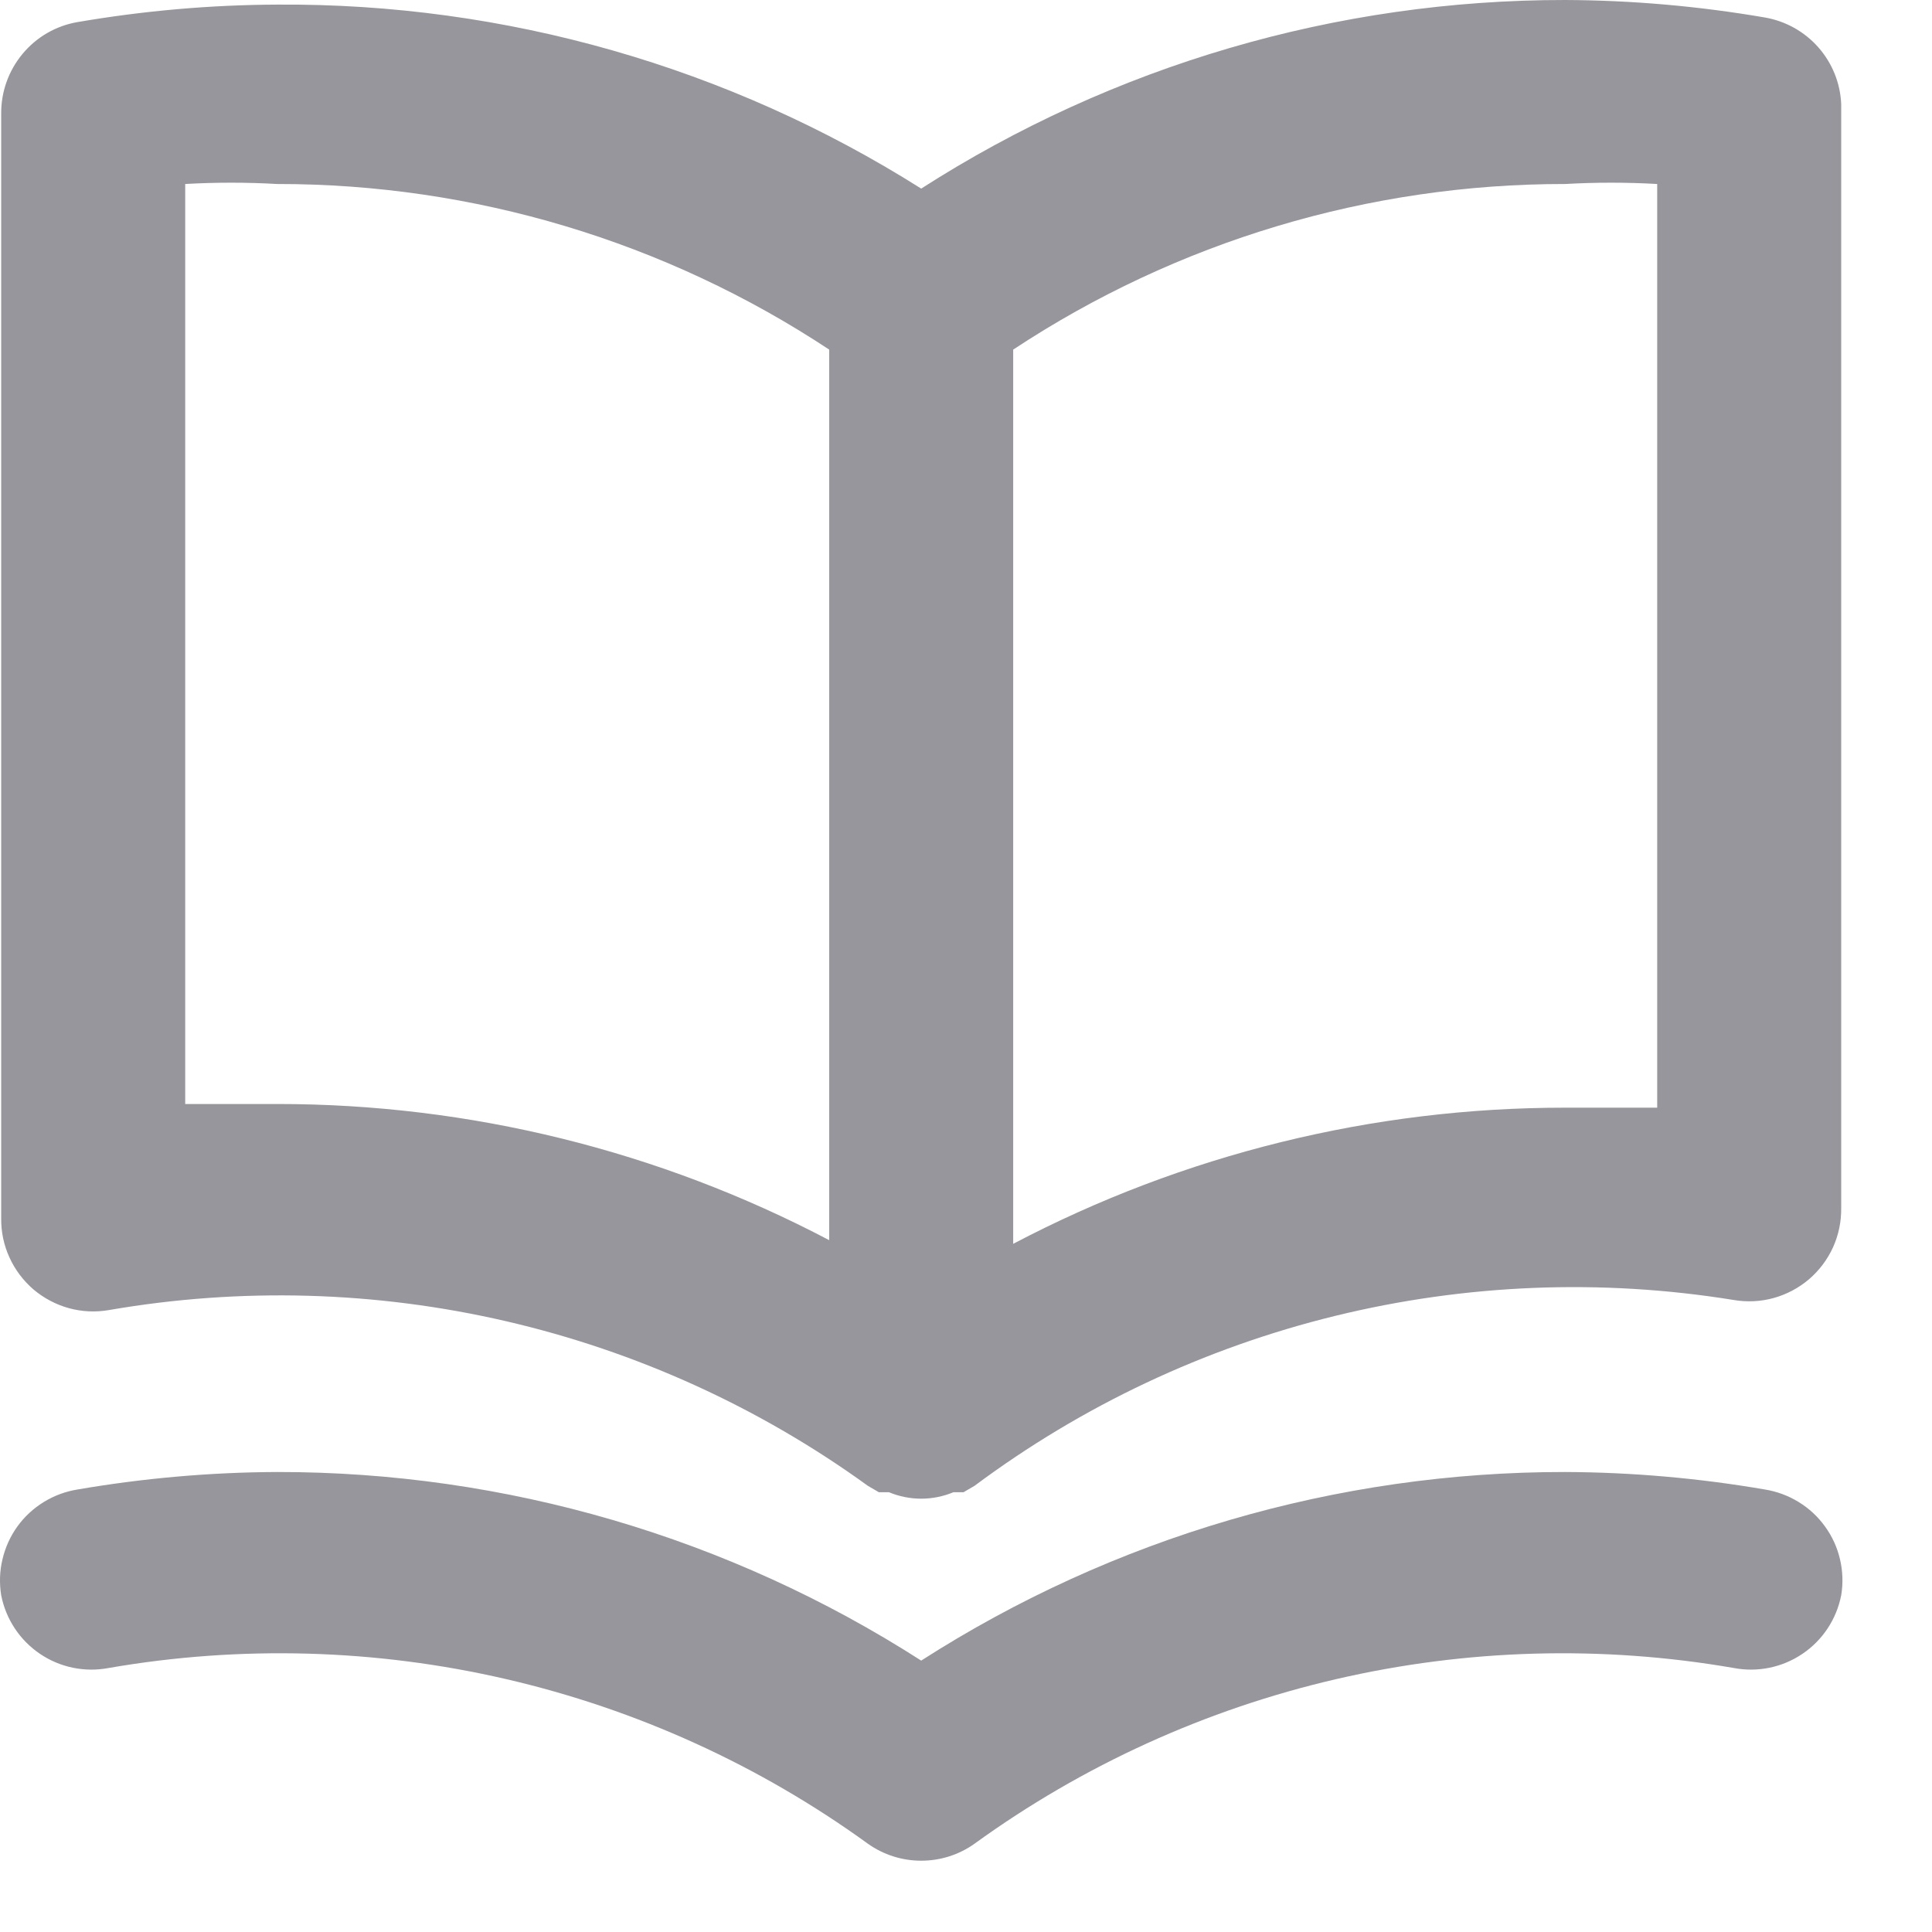 <svg width="21" height="21" viewBox="0 0 21 21" fill="none" xmlns="http://www.w3.org/2000/svg">
<path d="M19.183 0.19C18.466 0.067 17.741 0.003 17.013 4.35025e-06C14.532 -0.002 12.102 0.71 10.013 2.05C7.919 0.727 5.49 0.033 3.013 0.05C2.286 0.053 1.56 0.117 0.843 0.24C0.608 0.28 0.396 0.403 0.244 0.587C0.092 0.77 0.01 1.002 0.013 1.24V13.24C0.011 13.387 0.041 13.533 0.102 13.666C0.162 13.8 0.252 13.919 0.363 14.015C0.475 14.11 0.607 14.18 0.748 14.219C0.89 14.258 1.038 14.265 1.183 14.24C2.616 13.992 4.084 14.033 5.501 14.361C6.918 14.689 8.255 15.297 9.433 16.15L9.553 16.22H9.663C9.774 16.266 9.893 16.29 10.013 16.29C10.133 16.29 10.252 16.266 10.363 16.22H10.473L10.593 16.15C11.763 15.278 13.096 14.65 14.513 14.303C15.931 13.956 17.403 13.897 18.843 14.13C18.988 14.155 19.137 14.148 19.278 14.109C19.42 14.07 19.551 14 19.663 13.905C19.775 13.809 19.864 13.69 19.925 13.556C19.985 13.422 20.015 13.277 20.013 13.13V1.13C20.003 0.902 19.915 0.685 19.764 0.514C19.613 0.343 19.408 0.229 19.183 0.19ZM9.013 13.48C7.163 12.507 5.104 11.999 3.013 12C2.683 12 2.353 12 2.013 12V2C2.346 1.981 2.68 1.981 3.013 2C5.147 1.998 7.233 2.624 9.013 3.8V13.48ZM18.013 12.04C17.673 12.04 17.343 12.04 17.013 12.04C14.923 12.039 12.863 12.547 11.013 13.52V3.8C12.793 2.624 14.88 1.998 17.013 2C17.346 1.981 17.68 1.981 18.013 2V12.04ZM19.183 16.19C18.466 16.067 17.741 16.003 17.013 16C14.532 15.998 12.102 16.71 10.013 18.05C7.925 16.71 5.495 15.998 3.013 16C2.286 16.003 1.56 16.067 0.843 16.19C0.713 16.211 0.588 16.257 0.476 16.326C0.364 16.395 0.266 16.485 0.189 16.592C0.112 16.699 0.057 16.82 0.027 16.949C-0.004 17.077 -0.008 17.21 0.013 17.34C0.064 17.6 0.216 17.829 0.435 17.977C0.654 18.125 0.923 18.18 1.183 18.13C2.616 17.882 4.084 17.923 5.501 18.251C6.918 18.579 8.255 19.187 9.433 20.04C9.603 20.161 9.805 20.225 10.013 20.225C10.221 20.225 10.424 20.161 10.593 20.04C11.771 19.187 13.108 18.579 14.525 18.251C15.942 17.923 17.41 17.882 18.843 18.13C19.103 18.18 19.372 18.125 19.591 17.977C19.811 17.829 19.962 17.6 20.013 17.34C20.035 17.21 20.03 17.077 20 16.949C19.97 16.82 19.915 16.699 19.837 16.592C19.76 16.485 19.663 16.395 19.55 16.326C19.438 16.257 19.313 16.211 19.183 16.19Z" fill="#96969C"/>
</svg>
